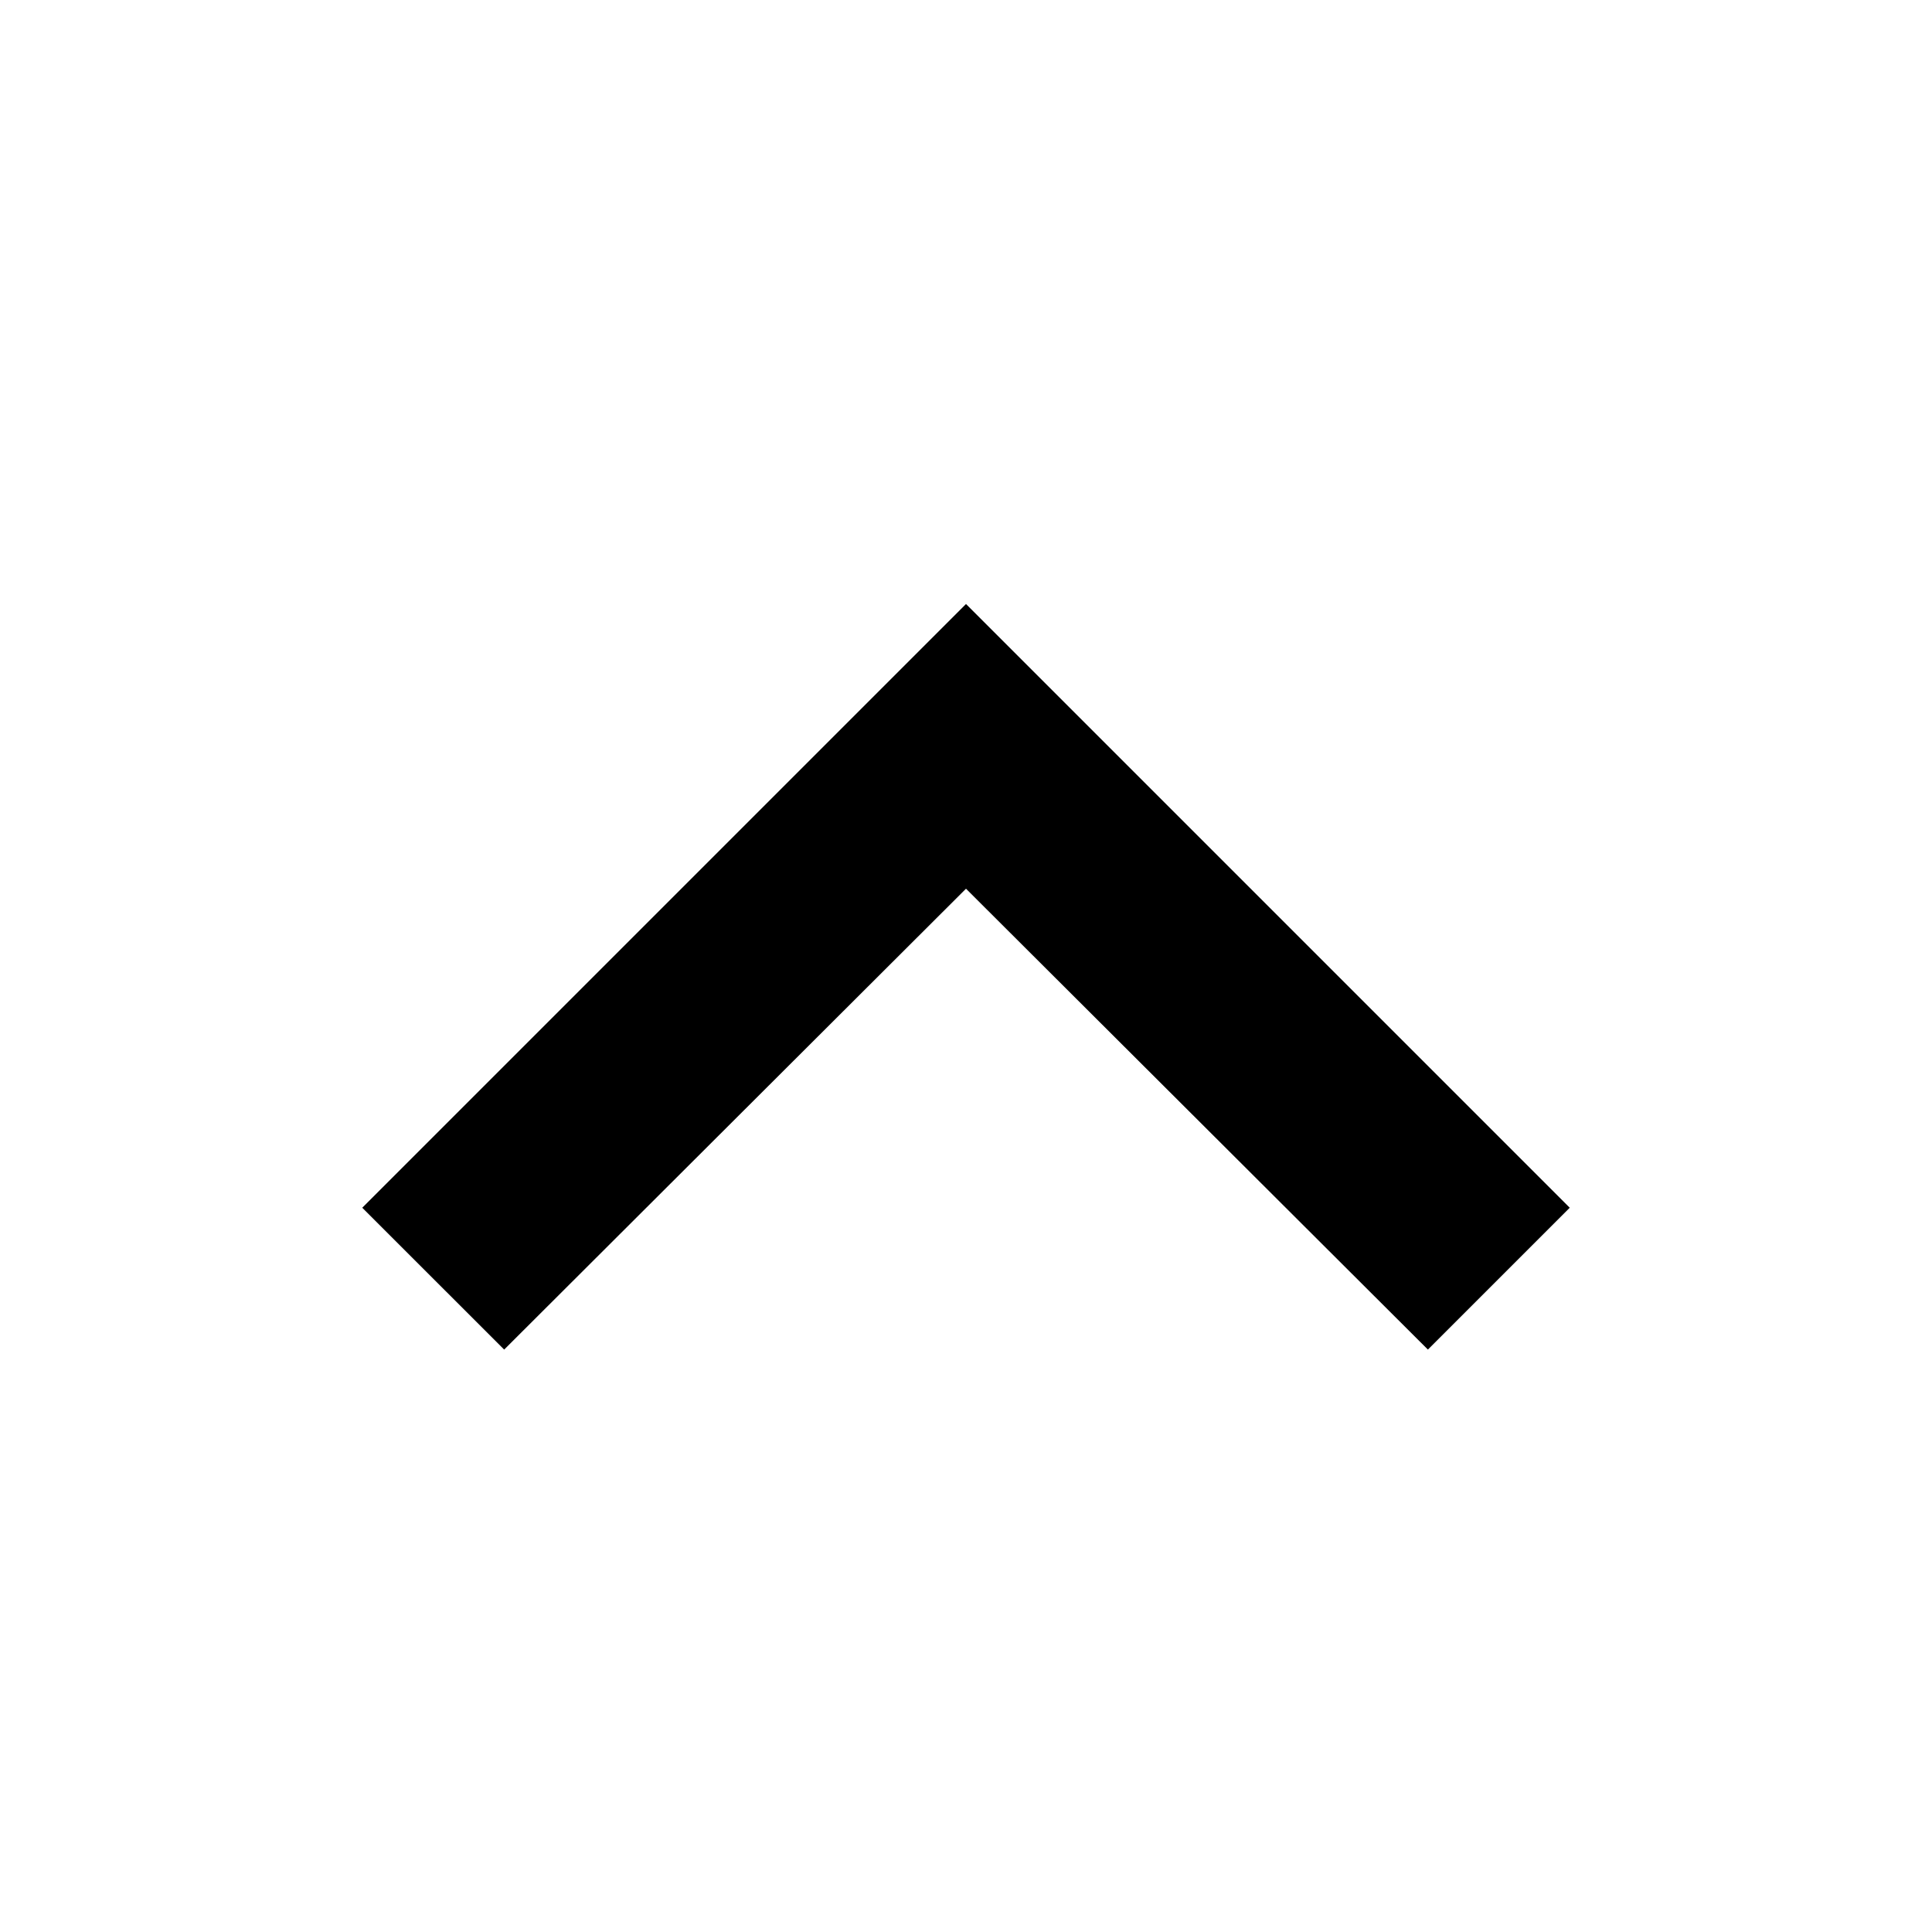 <svg width="24" height="24" viewBox="0 0 24 24" fill="none" xmlns="http://www.w3.org/2000/svg">
<path d="M17.738 16.765L12 11.04L6.263 16.765L4.5 15.003L12 7.503L19.5 15.003L17.738 16.765Z" fill="black"/>
</svg>
